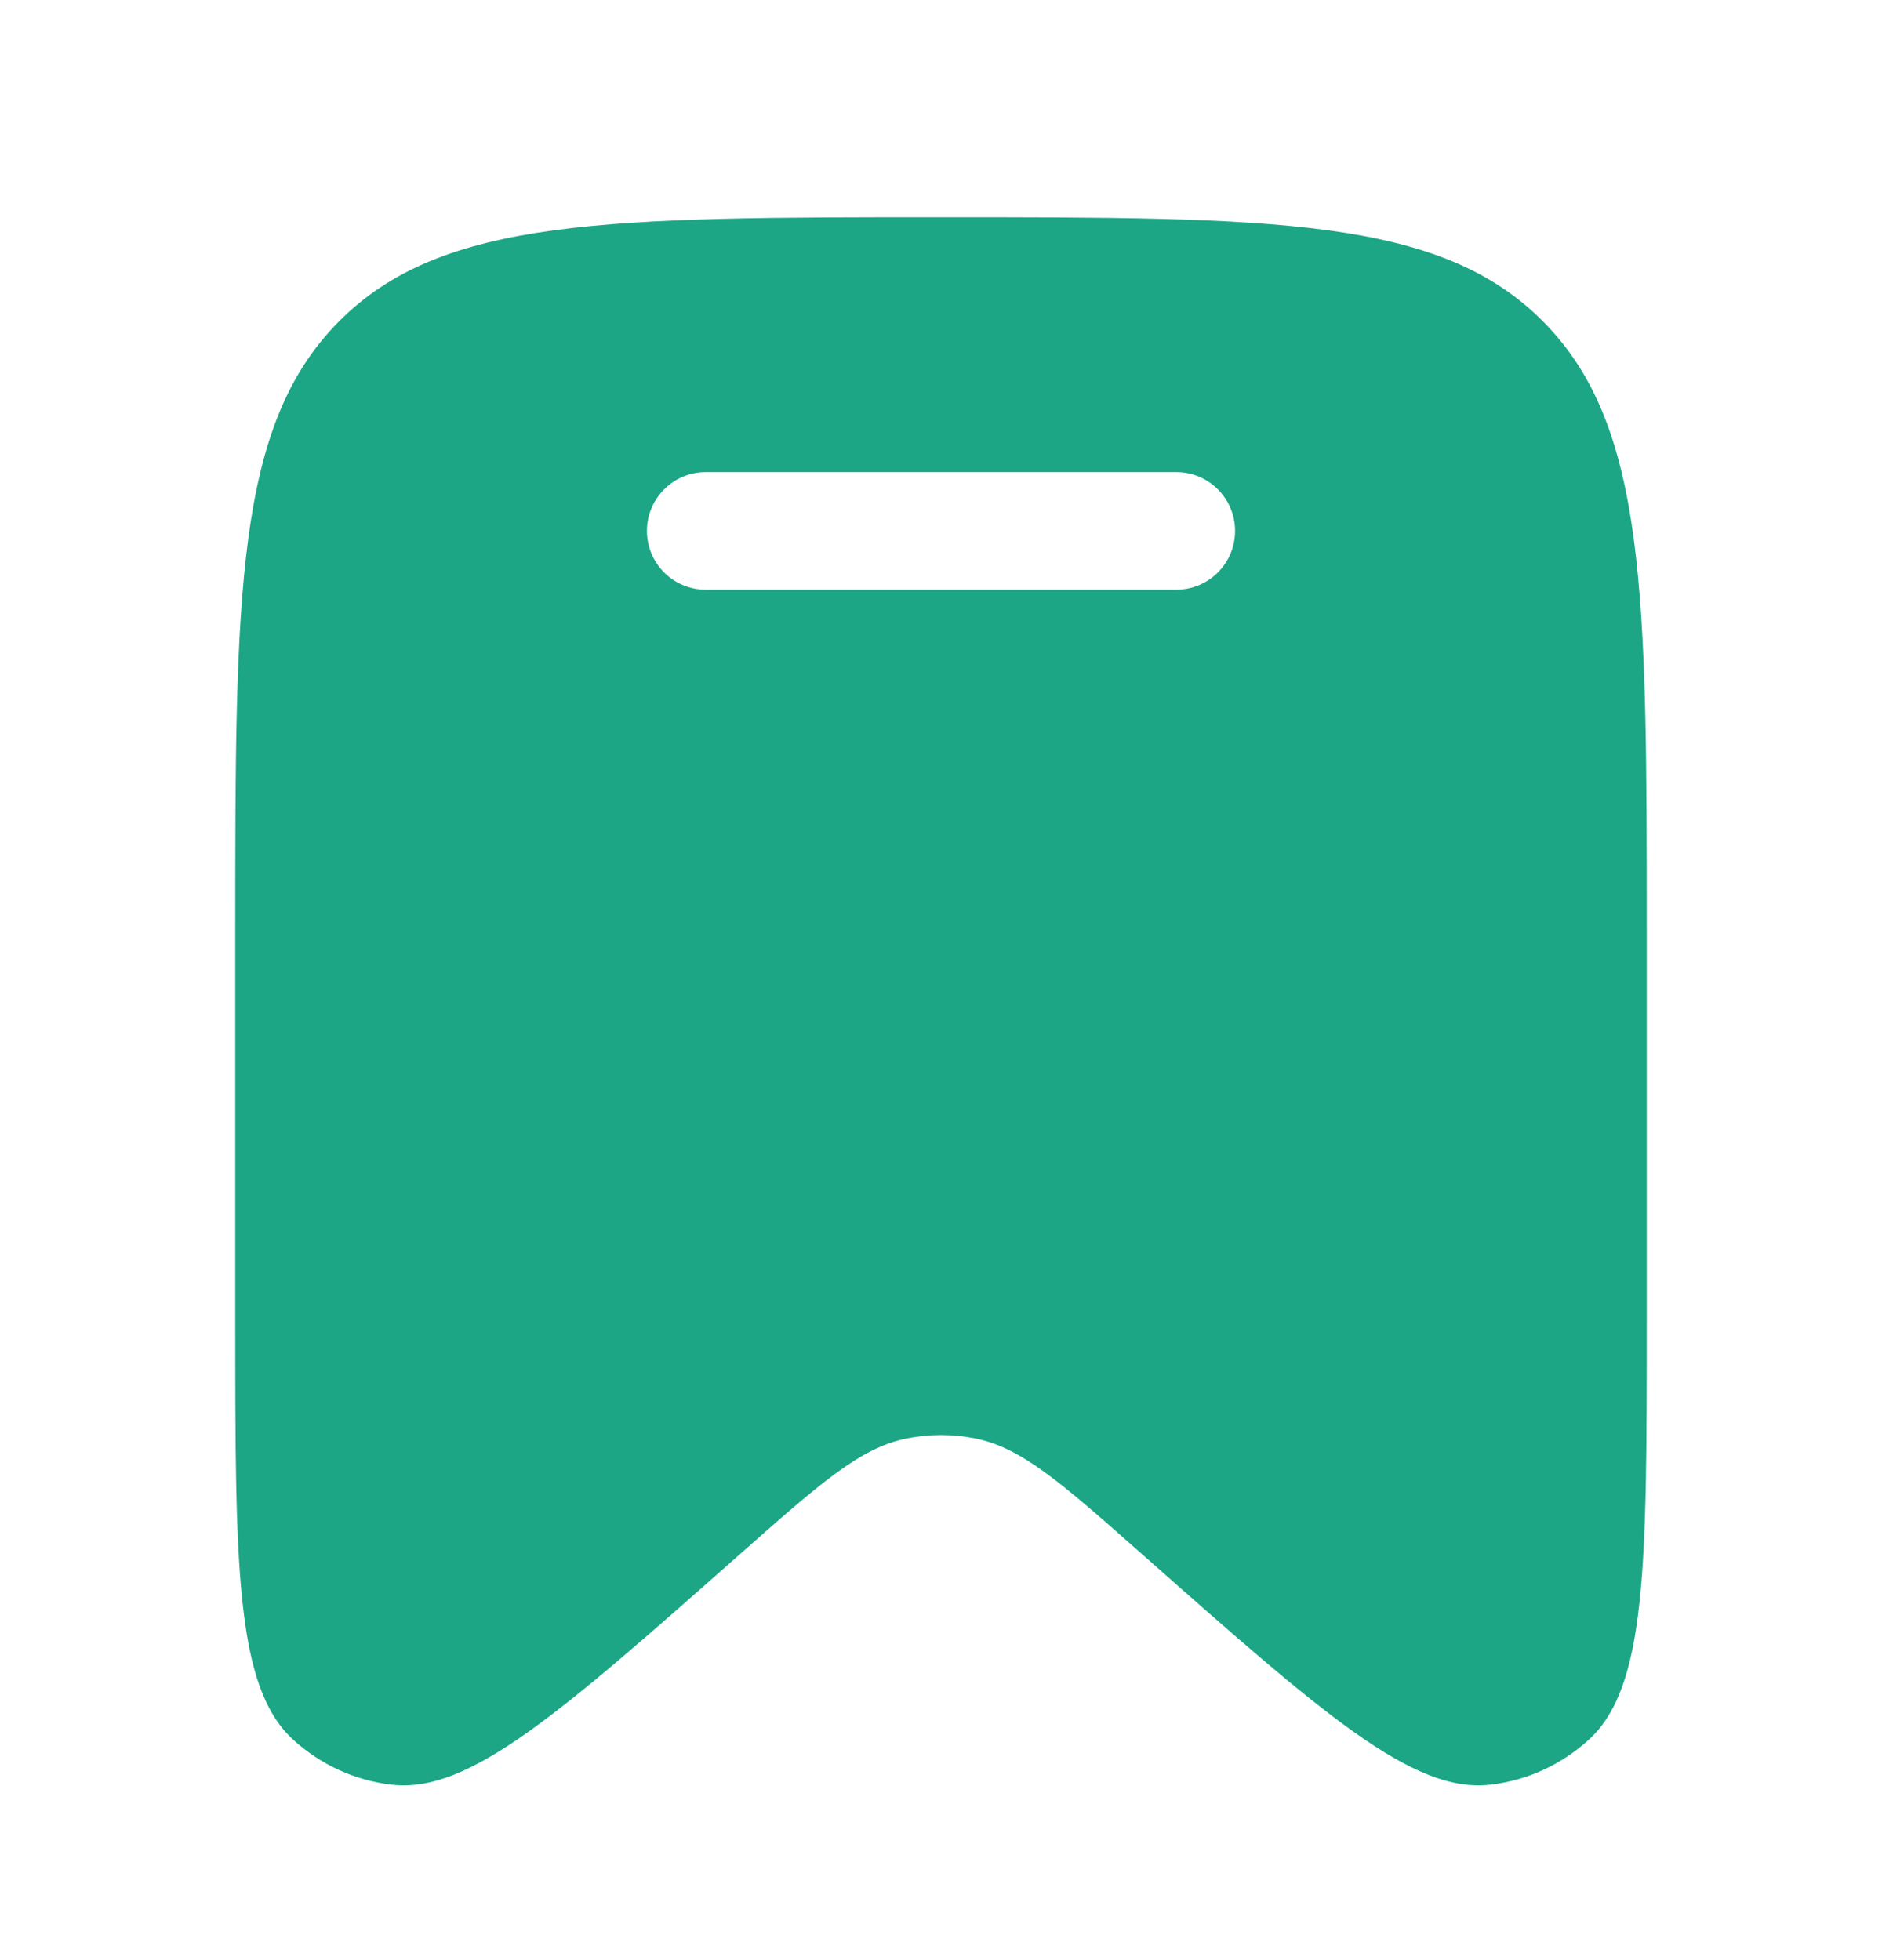 <svg width="24" height="25" viewBox="0 0 24 25" fill="none" xmlns="http://www.w3.org/2000/svg">
<path d="M12 2.771C16.242 2.771 18.364 2.771 19.682 4.104C21 5.436 21 7.581 21 11.869V16.862C21 19.959 21 21.507 20.266 22.184C19.916 22.506 19.474 22.709 19.003 22.763C18.016 22.876 16.863 21.856 14.558 19.817C13.539 18.916 13.029 18.465 12.44 18.347C12.149 18.288 11.851 18.288 11.56 18.347C10.971 18.465 10.461 18.916 9.442 19.817C7.137 21.856 5.984 22.876 4.997 22.763C4.526 22.709 4.084 22.506 3.734 22.184C3 21.507 3 19.959 3 16.862V11.869C3 7.581 3 5.436 4.318 4.104C5.636 2.771 7.758 2.771 12 2.771ZM9 6.021C8.586 6.021 8.25 6.357 8.25 6.771C8.25 7.186 8.586 7.521 9 7.521H15C15.414 7.521 15.75 7.186 15.75 6.771C15.75 6.357 15.414 6.021 15 6.021H9Z" fill="#1CA686"/>
</svg>
